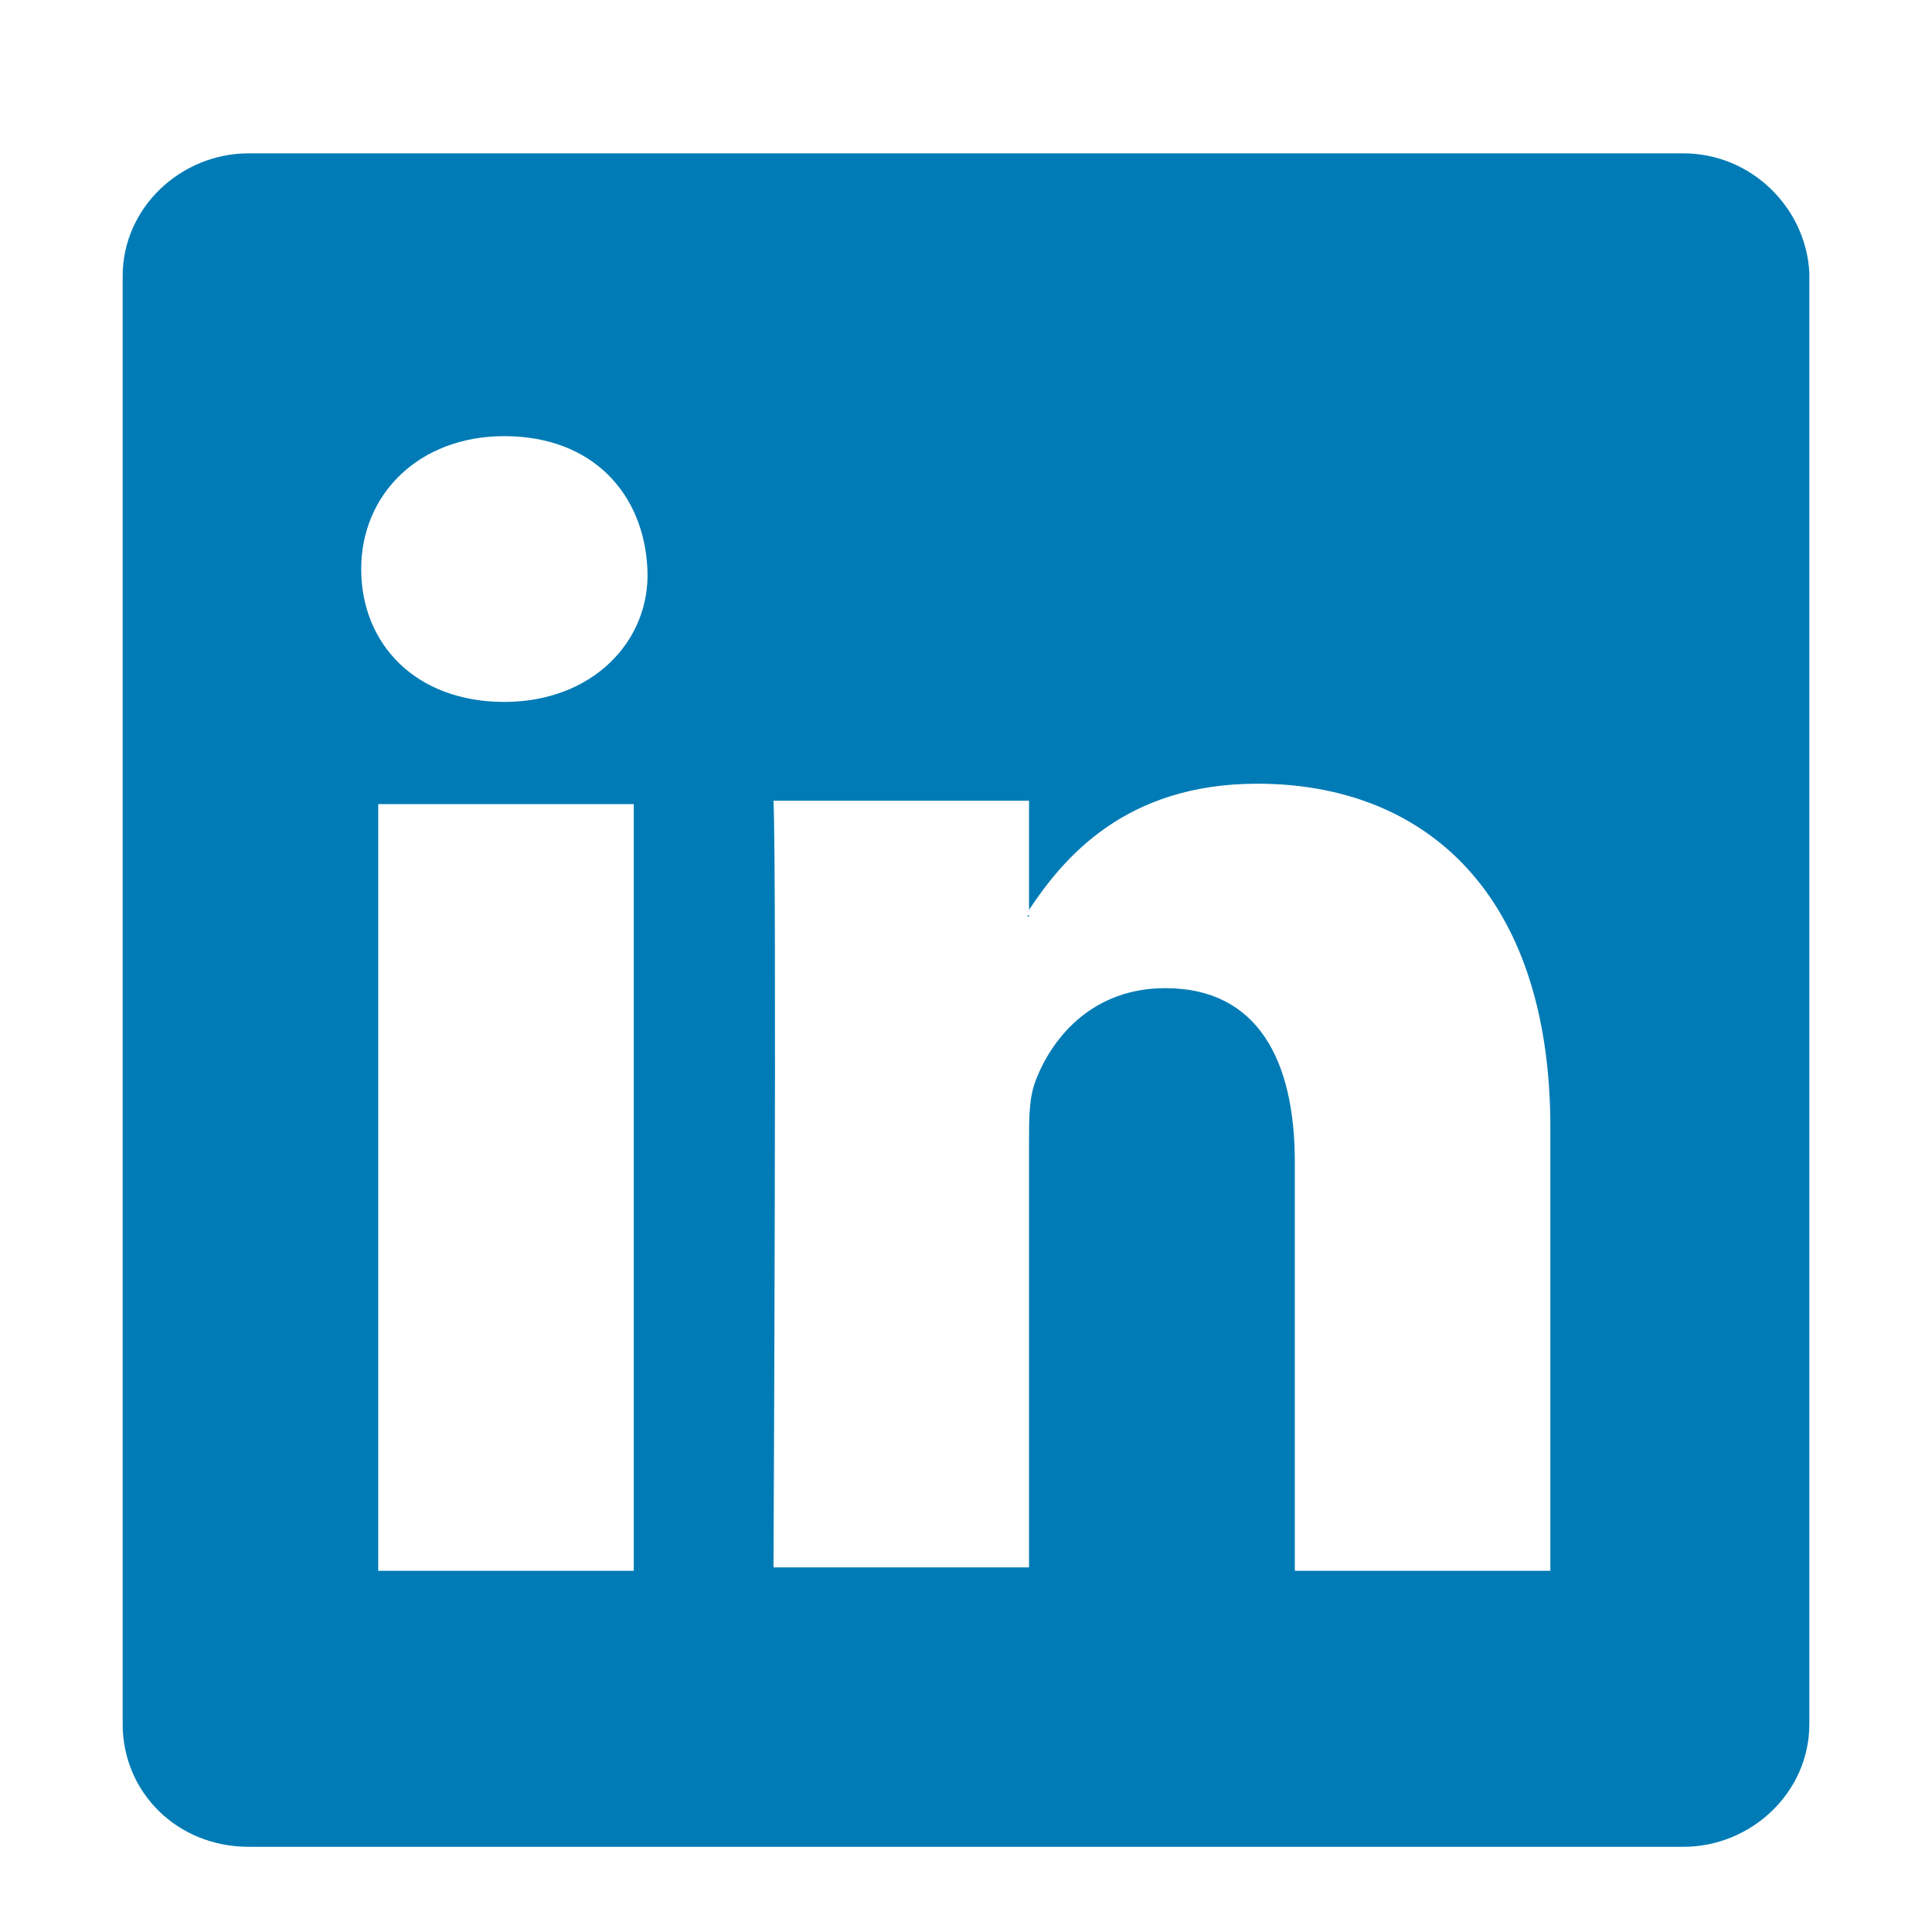 <?xml version="1.0" encoding="utf-8"?>
<!-- Generator: Adobe Illustrator 19.0.0, SVG Export Plug-In . SVG Version: 6.00 Build 0)  -->
<svg version="1.1" id="Layer_1" xmlns="http://www.w3.org/2000/svg" xmlns:xlink="http://www.w3.org/1999/xlink" x="0px" y="0px"
	 viewBox="-567 392.2 56.7 56.7" style="enable-background:new -567 392.2 56.7 56.7;" xml:space="preserve">
<style type="text/css">
	.st0{fill:#007BB6;}
</style>
<g>
	<path class="st0" d="M-536.8,419.1L-536.8,419.1C-536.8,419-536.9,419.1-536.8,419.1L-536.8,419.1z"/>
	<path class="st0" d="M-517.6,396.7h-42.1c-2,0-3.7,1.6-3.7,3.6v42.5c0,2,1.6,3.6,3.7,3.6h42.1c2,0,3.7-1.6,3.7-3.6v-42.6
		C-514,398.3-515.6,396.7-517.6,396.7z M-548.4,438.3h-7.5v-22.5h7.5V438.3z M-552.2,412.8L-552.2,412.8c-2.6,0-4.2-1.7-4.2-3.9
		c0-2.2,1.7-3.9,4.2-3.9c2.6,0,4.1,1.7,4.2,3.9C-547.9,411-549.6,412.8-552.2,412.8z M-521.5,438.3h-7.5v-12c0-3-1.1-5.1-3.8-5.1
		c-2.1,0-3.3,1.4-3.8,2.7c-0.2,0.5-0.2,1.1-0.2,1.8v12.5h-7.5c0,0,0.1-20.4,0-22.5h7.5v3.2c1-1.5,2.8-3.7,6.7-3.7
		c4.9,0,8.6,3.2,8.6,10.1V438.3L-521.5,438.3z"/>
</g>
</svg>
